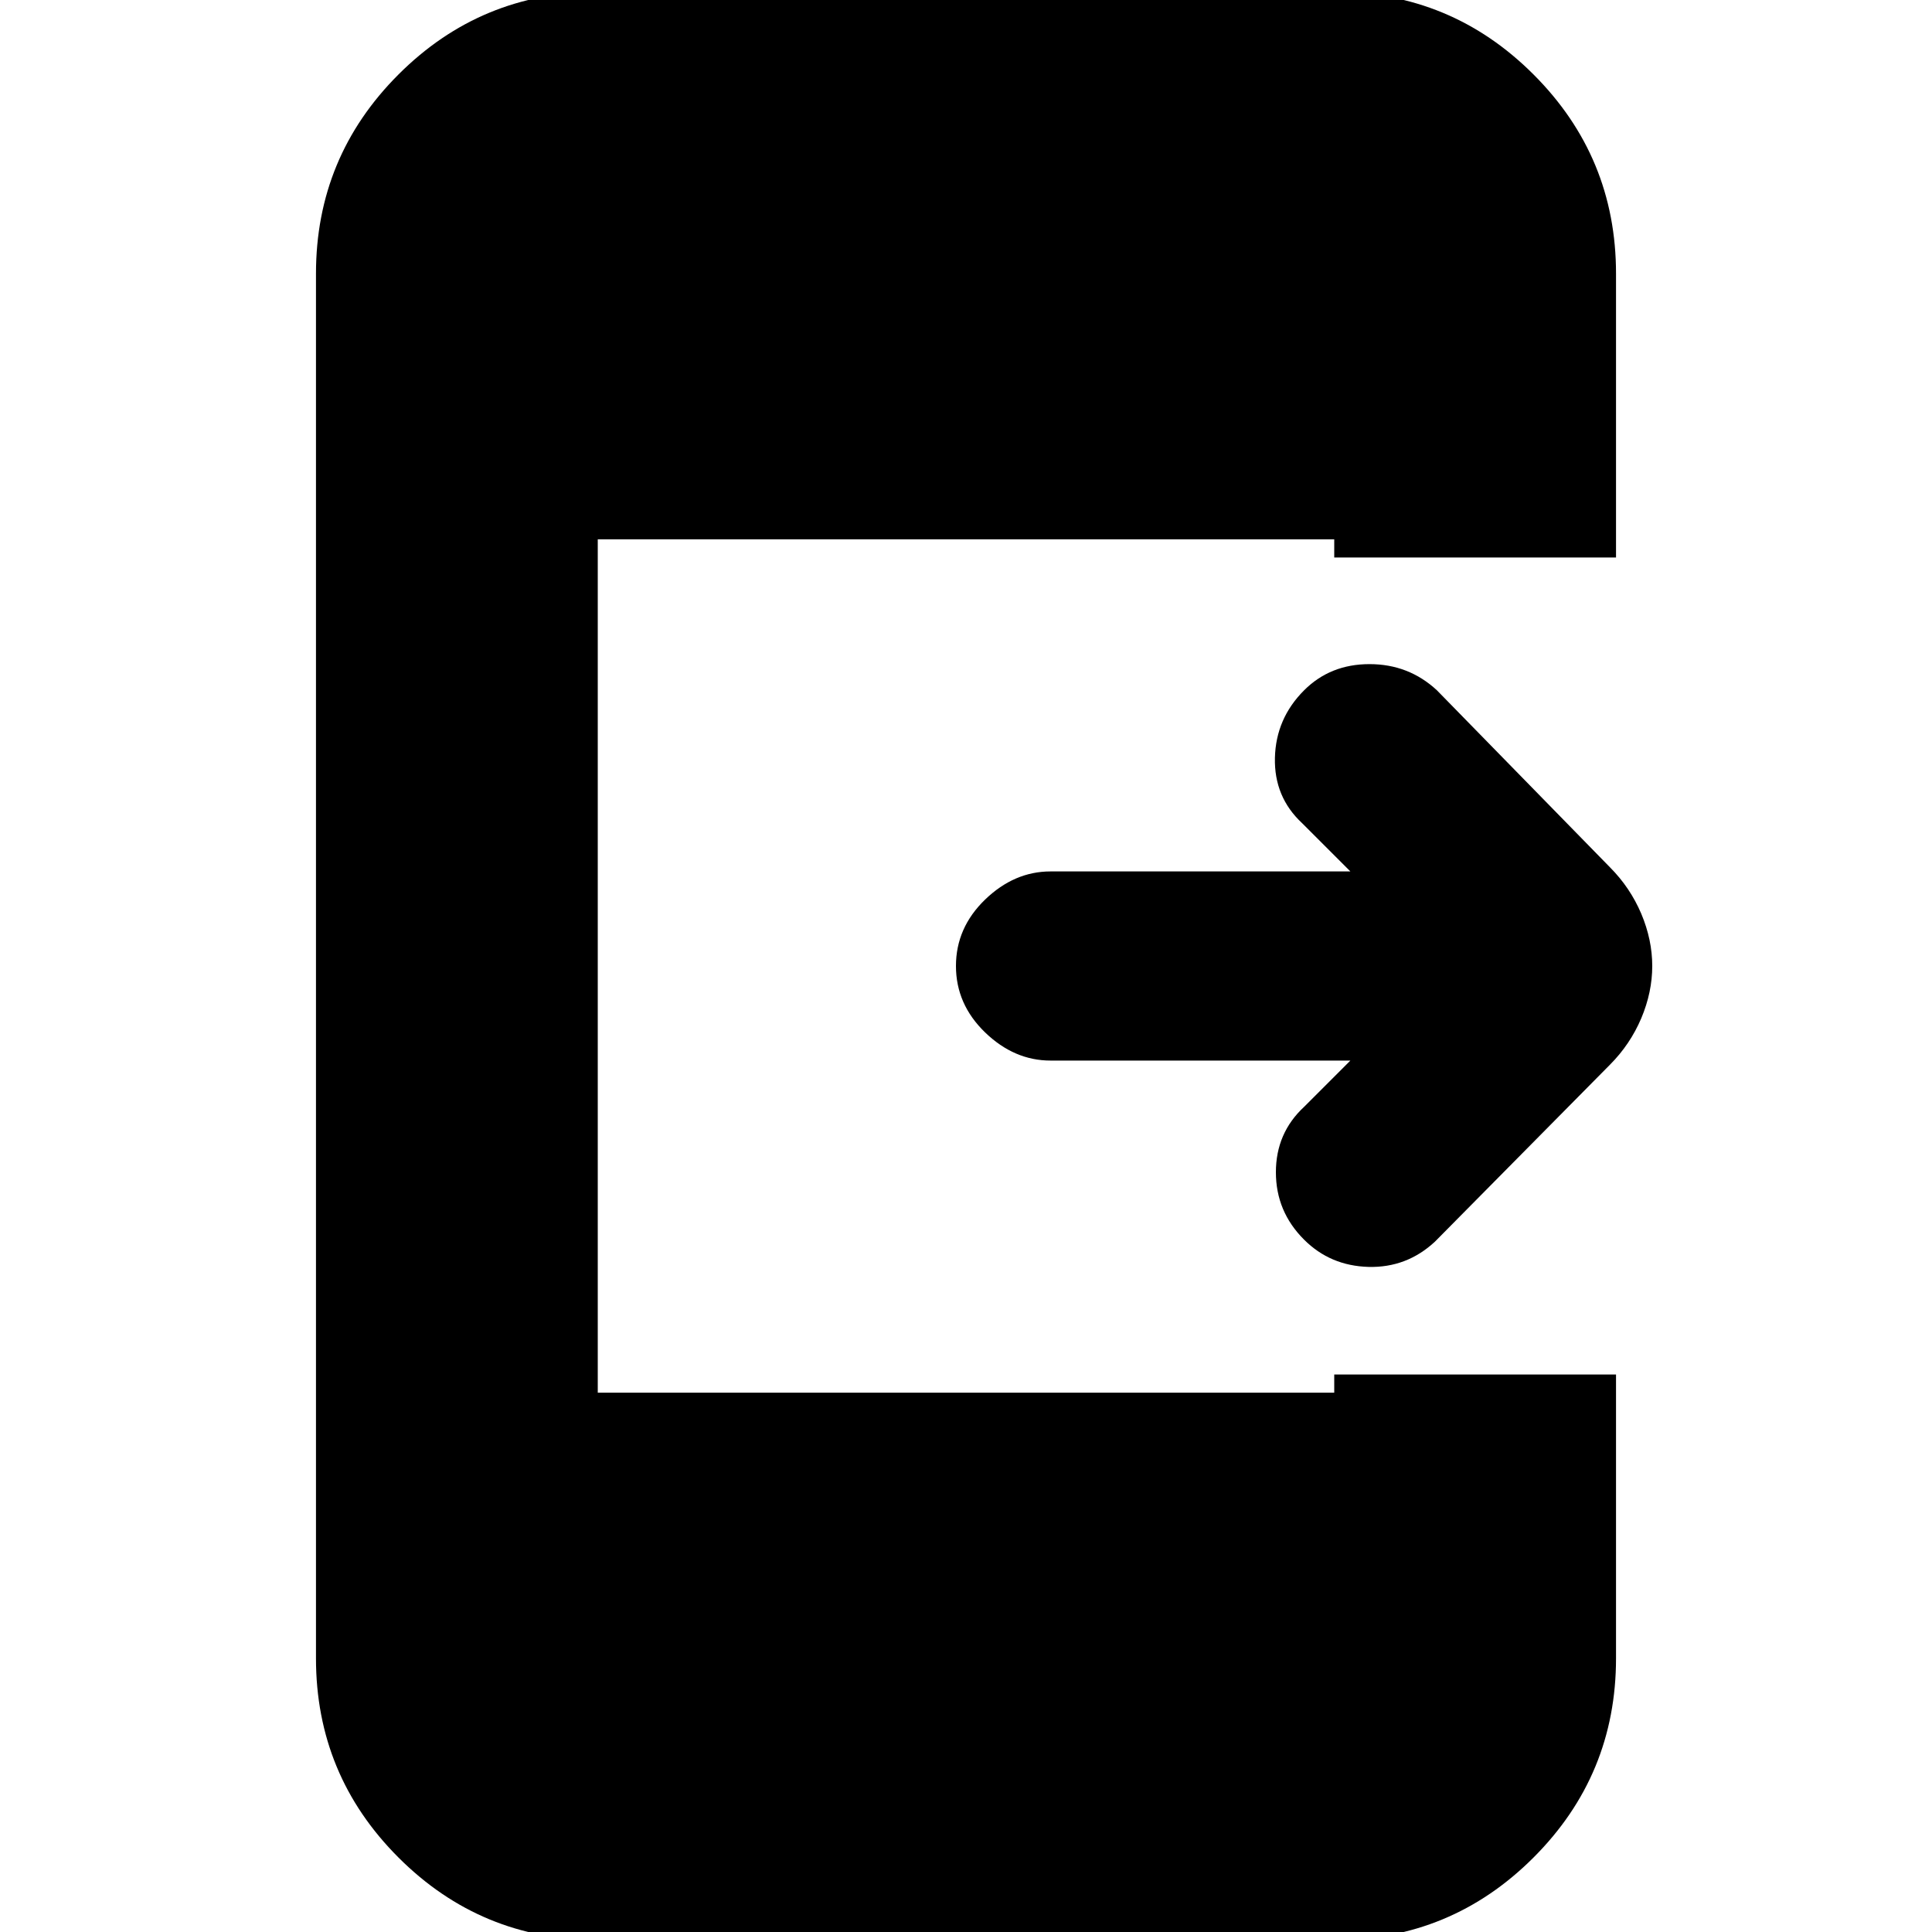 <svg xmlns="http://www.w3.org/2000/svg" height="20" width="20"><path d="M13.5 12.833Q13.208 12.542 13.208 12.135Q13.208 11.729 13.5 11.458L13.979 10.979H10.875Q10.5 10.979 10.198 10.688Q9.896 10.396 9.896 10Q9.896 9.604 10.198 9.312Q10.5 9.021 10.875 9.021H13.979L13.479 8.521Q13.188 8.25 13.198 7.844Q13.208 7.438 13.5 7.146Q13.771 6.875 14.177 6.875Q14.583 6.875 14.875 7.146L16.667 8.979Q16.875 9.188 16.99 9.458Q17.104 9.729 17.104 10Q17.104 10.271 16.99 10.542Q16.875 10.812 16.667 11.021L14.854 12.854Q14.562 13.125 14.167 13.115Q13.771 13.104 13.5 12.833ZM6.188 20.083Q4.979 20.083 4.125 19.229Q3.271 18.375 3.271 17.167V2.833Q3.271 1.625 4.125 0.771Q4.979 -0.083 6.188 -0.083H13.812Q15.021 -0.083 15.875 0.771Q16.729 1.625 16.729 2.833V5.771H13.812V5.583H6.188V14.417H13.812V14.229H16.729V17.167Q16.729 18.375 15.875 19.229Q15.021 20.083 13.812 20.083Z"/></svg>